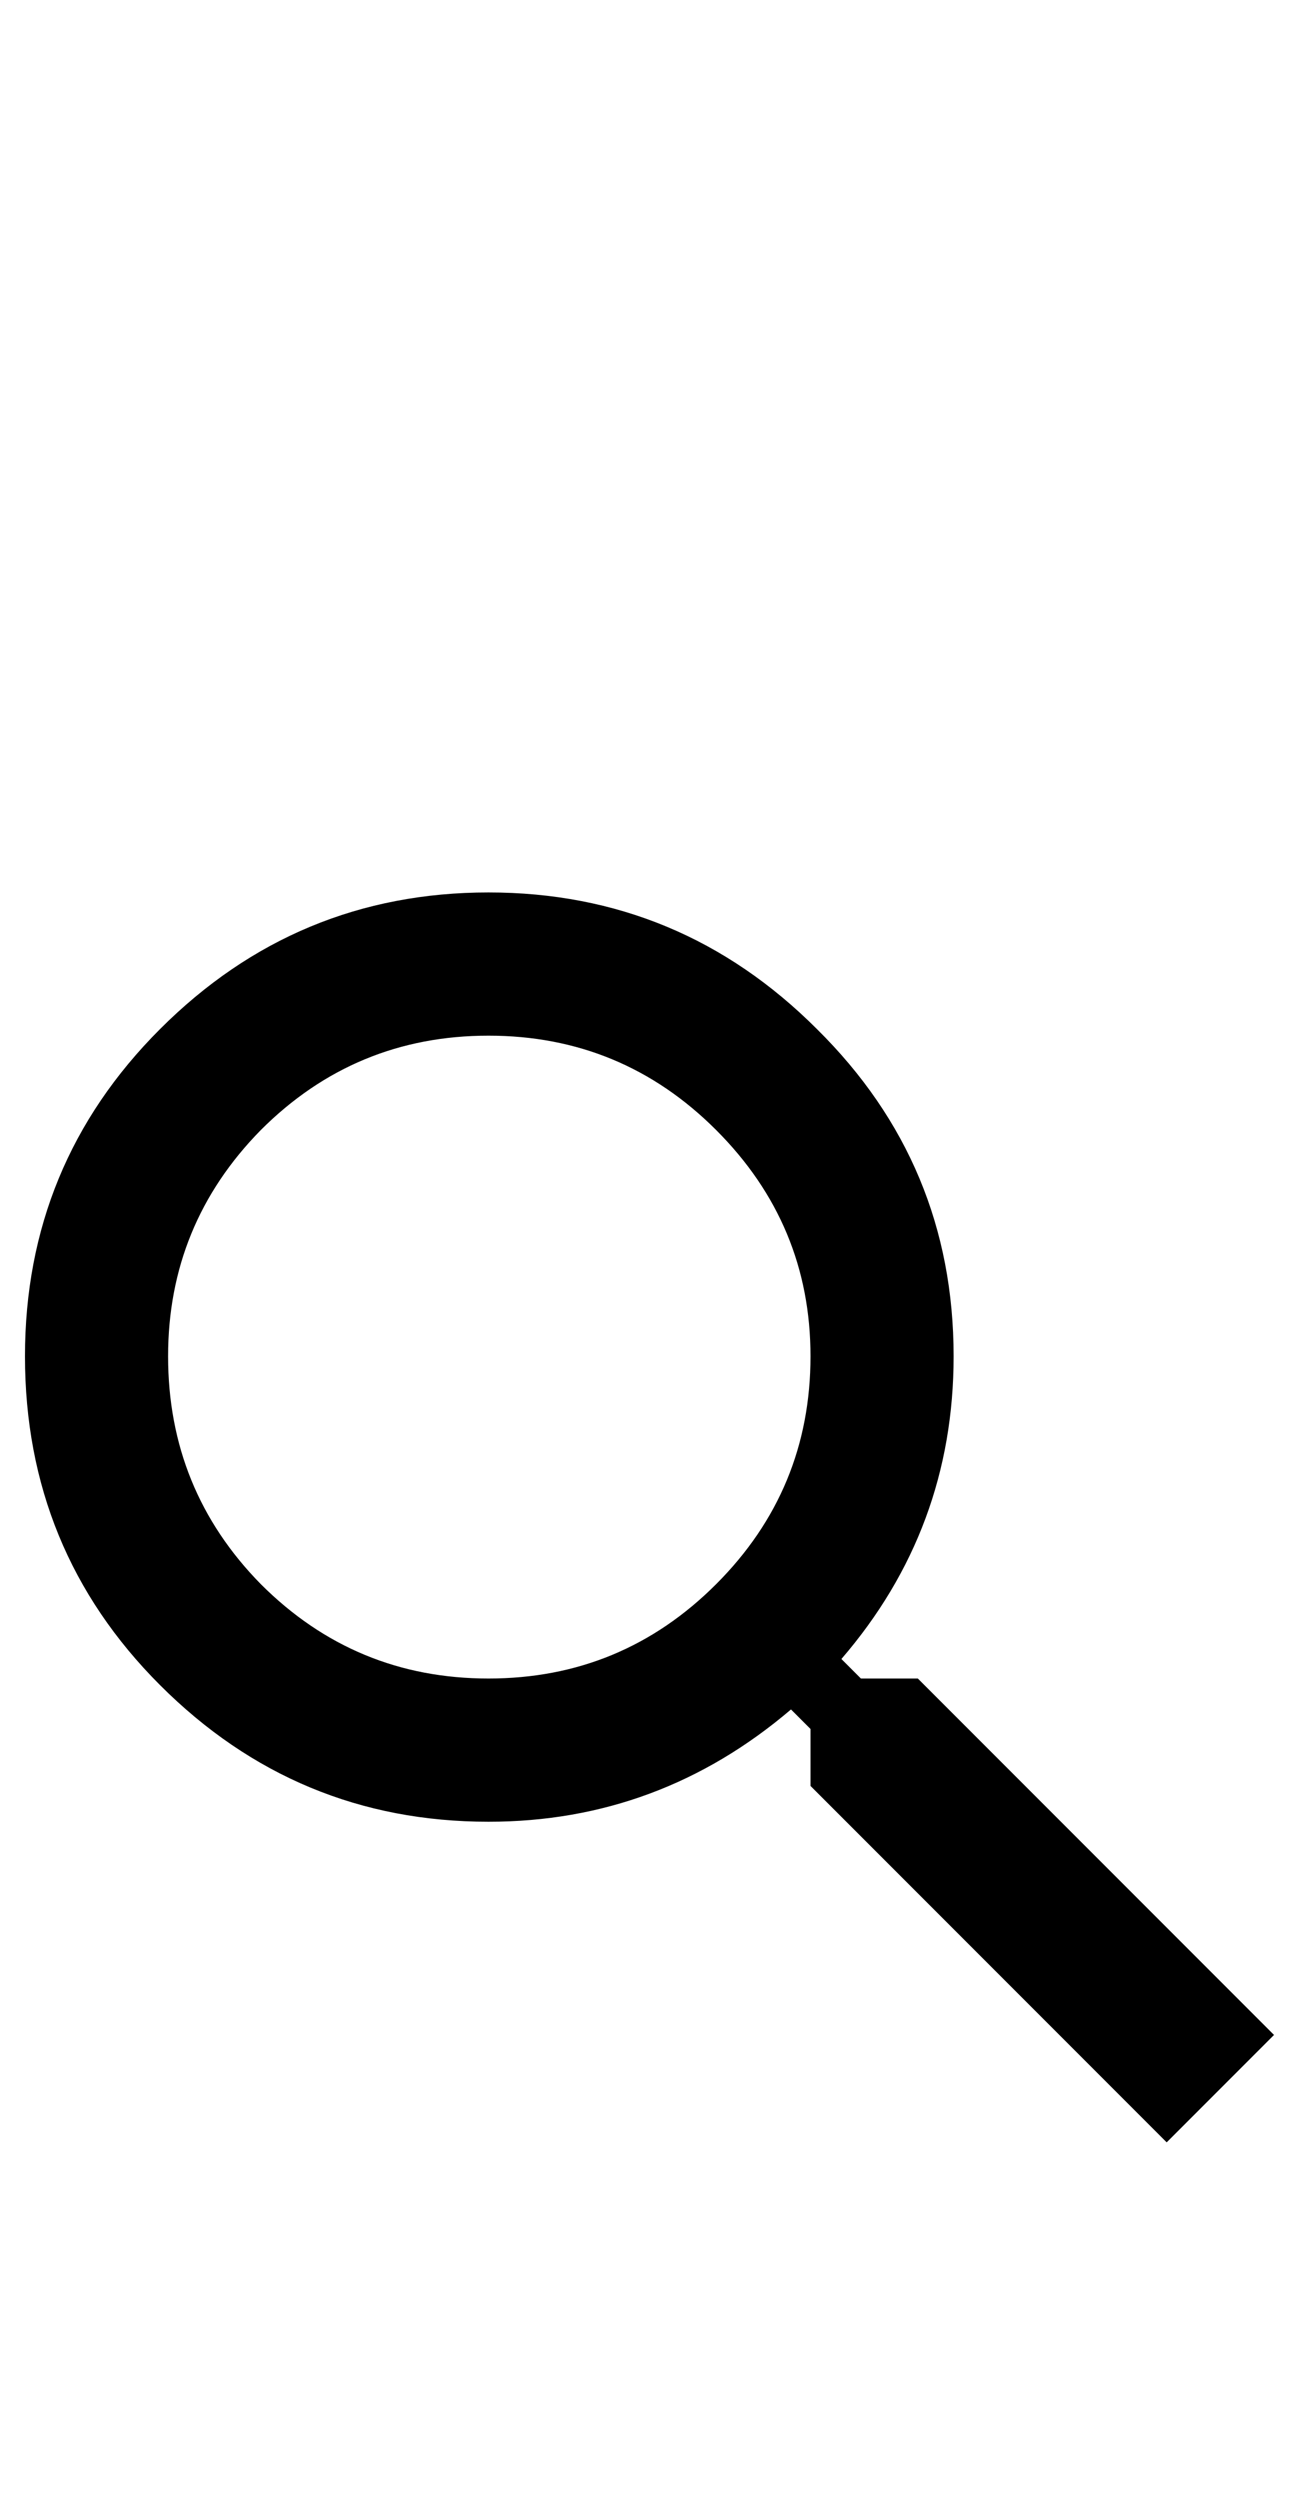 <?xml version="1.0" standalone="no"?>
<!DOCTYPE svg PUBLIC "-//W3C//DTD SVG 1.1//EN" "http://www.w3.org/Graphics/SVG/1.1/DTD/svg11.dtd" >
<svg xmlns="http://www.w3.org/2000/svg" xmlns:xlink="http://www.w3.org/1999/xlink" version="1.1" viewBox="-10 0 520 1000">
   <path fill="currentColor"
d="M185.547 671.453q53.385 0 91.145 -37.761q37.761 -37.76 37.761 -91.145q0 -52.734 -37.761 -90.495q-37.761 -37.76 -91.145 -37.76q-53.386 0 -91.147 37.76q-37.109 37.761 -37.109 90.495q0 53.386 37.109 91.145
q37.761 37.761 91.147 37.761zM500 814.031l-42.969 42.969l-142.578 -142.578v-22.786l-7.812 -7.812q-52.734 44.922 -121.094 44.922q-76.823 0 -131.511 -54.688q-54.036 -54.037 -54.036 -131.511q0 -76.823 54.036 -130.859
q54.688 -54.688 131.511 -54.688q76.822 0 131.51 54.688q54.688 54.036 54.688 130.859q0 69.011 -44.922 121.094l7.812 7.812h22.787z" />
</svg>
